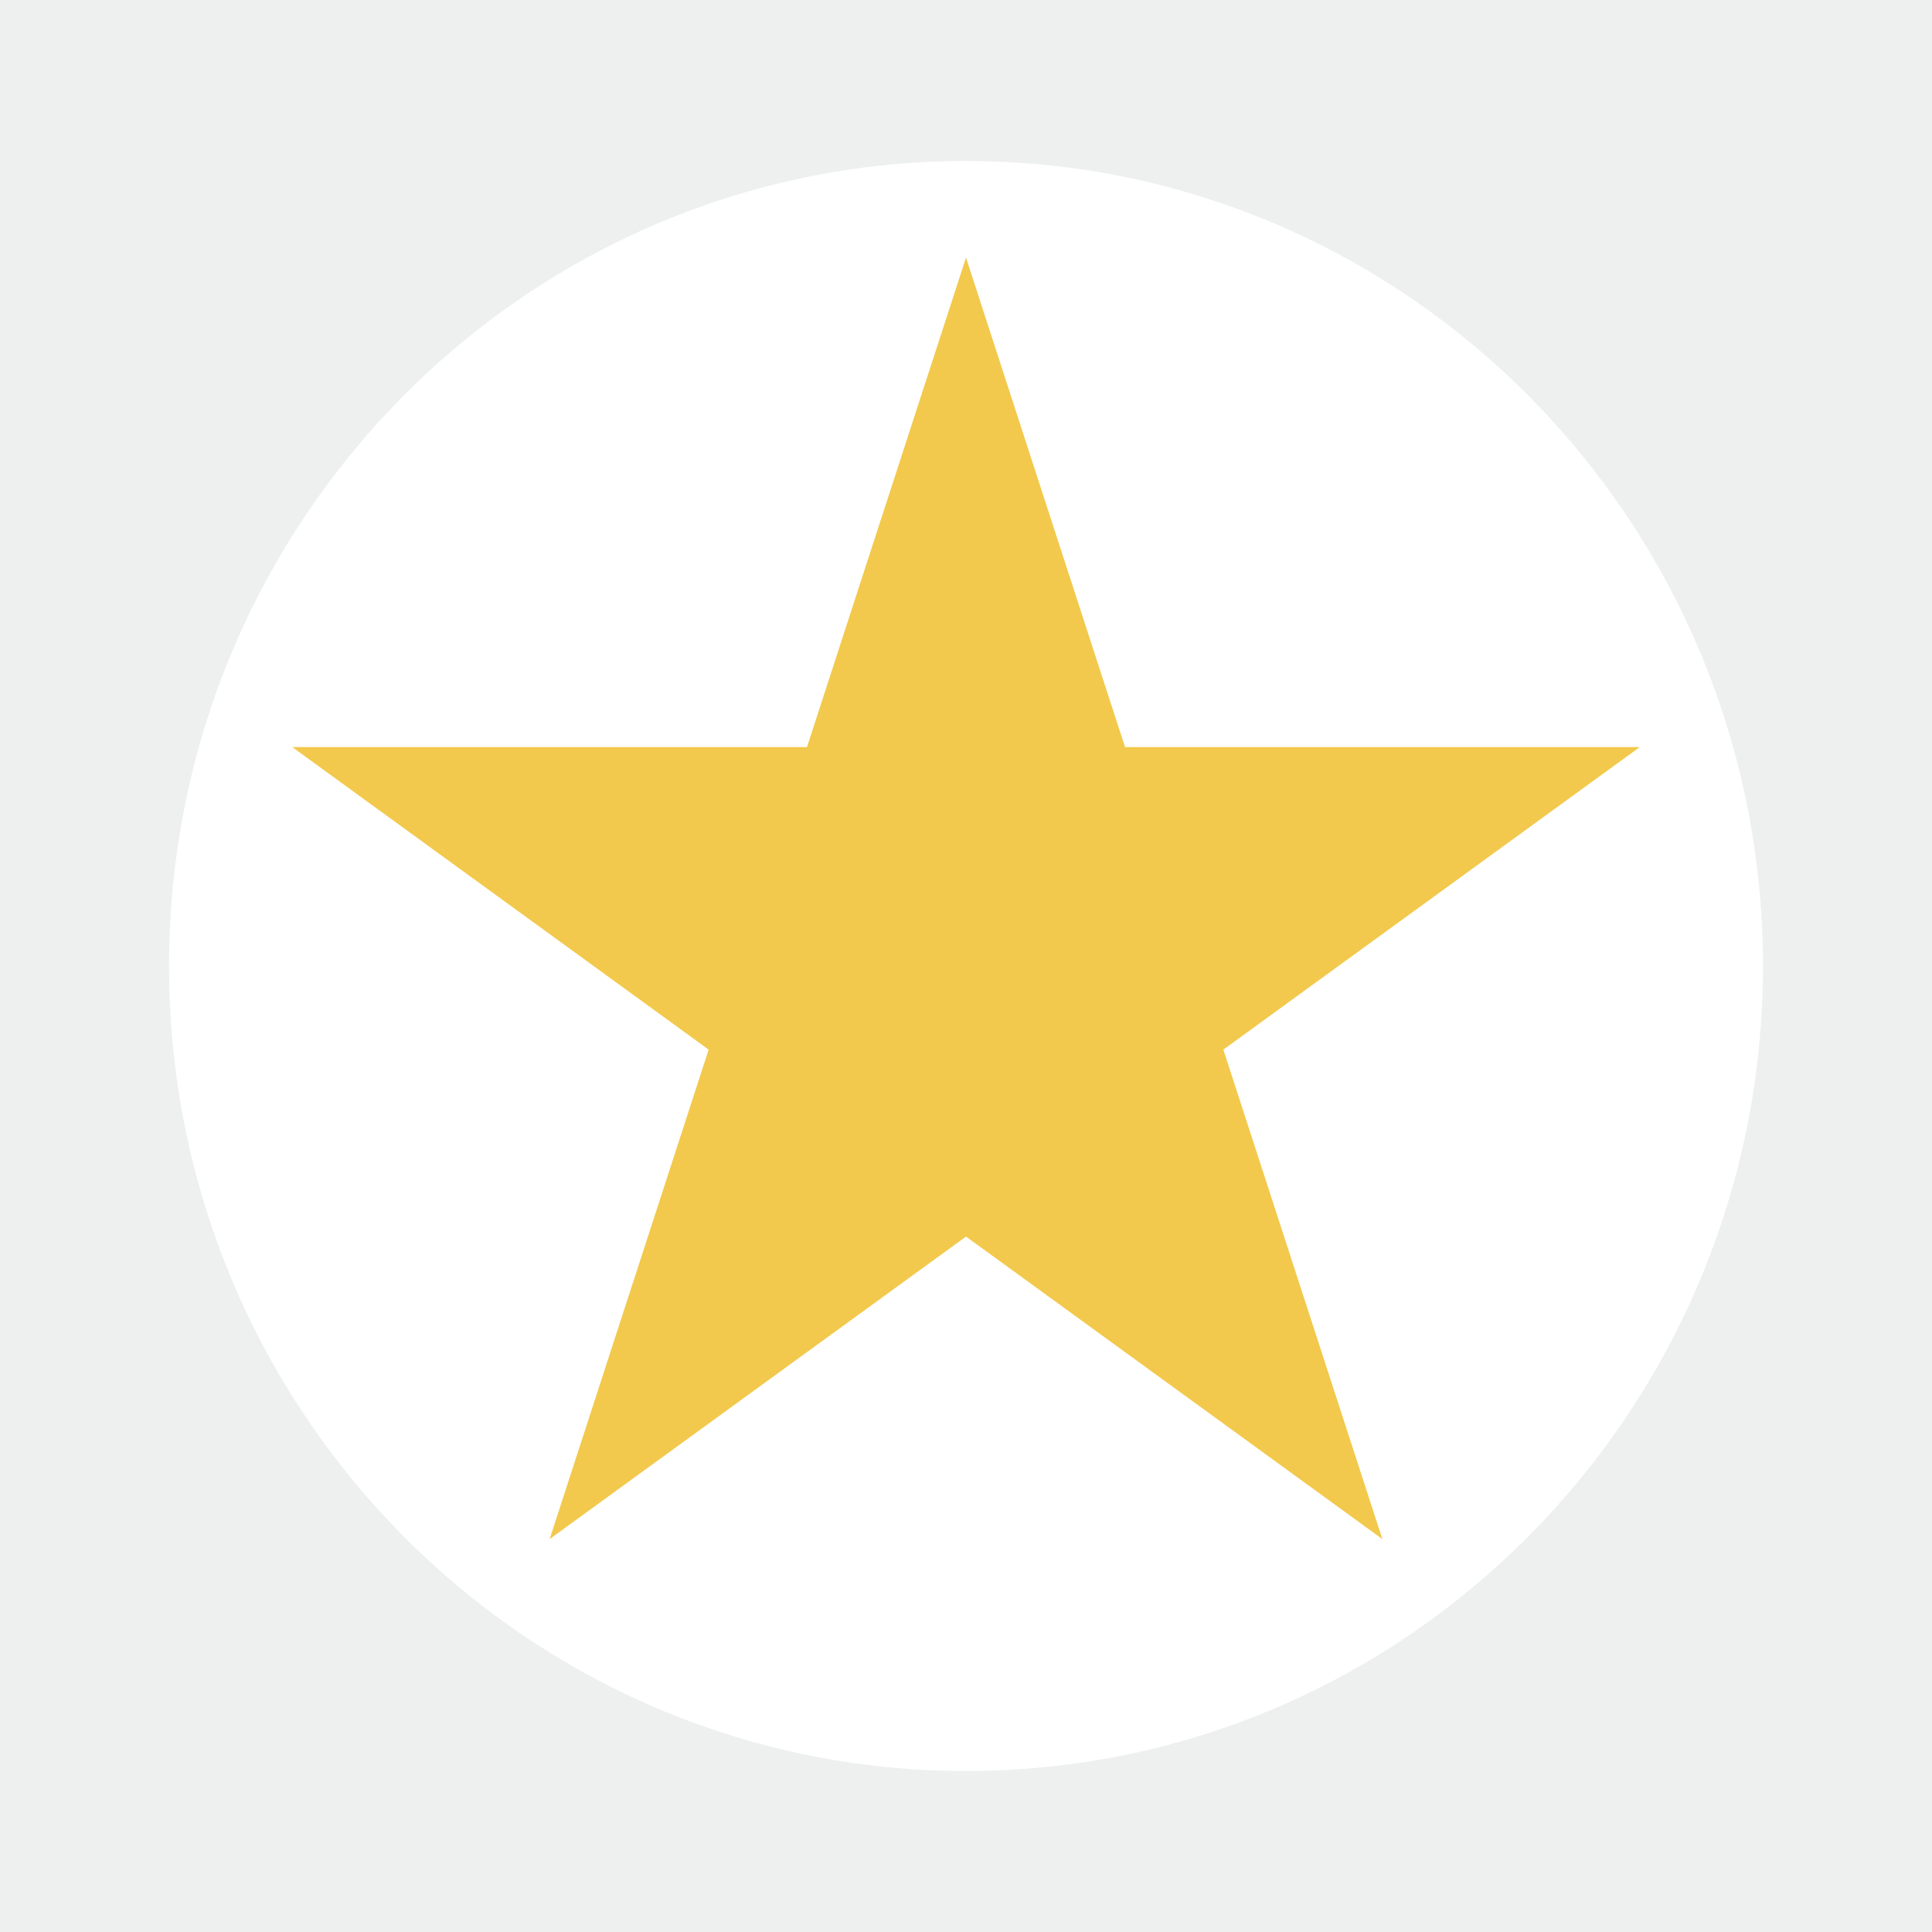 <svg viewBox="0 0 60 60" version="1.1" xmlns="http://www.w3.org/2000/svg" xmlns:xlink="http://www.w3.org/1999/xlink">
<title>checkmark</title>
<desc>Created using Figma</desc>
<g id="Canvas" transform="translate(-1208 607)">
<rect x="1208" y="-607" width="60" height="60" fill="#EEEFEF"/>
<g id="checkmark">
<g id="Ellipse 2.2">
<use xlink:href="#path0_fill" transform="translate(1213.25 -602)" fill="#FFFFFF"/>
<mask id="mask0_outline_out">
<rect id="mask0_outline_inv" fill="white" x="-5" y="-5" width="60" height="60" transform="translate(1213.25 -602)"/>
<use xlink:href="#path0_fill" fill="black" transform="translate(1213.25 -602)"/>
</mask>
<g mask="url(#mask0_outline_out)">
<use xlink:href="#path1_stroke_2x" transform="translate(1213.25 -602)" fill="#2D9CDB"/>
</g>
</g>
<g id="Star">
<use xlink:href="#path2_fill" transform="translate(1216 -599)" fill="#F2C94C"/>
</g>
</g>
</g>
<defs>
<path id="path0_fill" d="M 49.5 25C 49.5 38.807 38.419 50 24.75 50C 11.081 50 0 38.807 0 25C 0 11.193 11.081 0 24.75 0C 38.419 0 49.5 11.193 49.5 25Z"/>
<path id="path1_stroke_2x" d="M 44.5 25C 44.5 36.093 35.61 45 24.75 45L 24.75 55C 41.228 55 54.5 41.521 54.5 25L 44.5 25ZM 24.75 45C 13.89 45 5 36.093 5 25L -5 25C -5 41.521 8.272 55 24.75 55L 24.75 45ZM 5 25C 5 13.907 13.89 5 24.75 5L 24.75 -5C 8.272 -5 -5 8.479 -5 25L 5 25ZM 24.75 5C 35.61 5 44.5 13.907 44.5 25L 54.5 25C 54.5 8.479 41.228 -5 24.75 -5L 24.75 5Z"/>
<path id="path2_fill" d="M 22 0L 26.939 15.202L 42.923 15.202L 29.992 24.597L 34.931 39.798L 22 30.403L 9.069 39.798L 14.008 24.597L 1.077 15.202L 17.061 15.202L 22 0Z"/>
</defs>
</svg>
